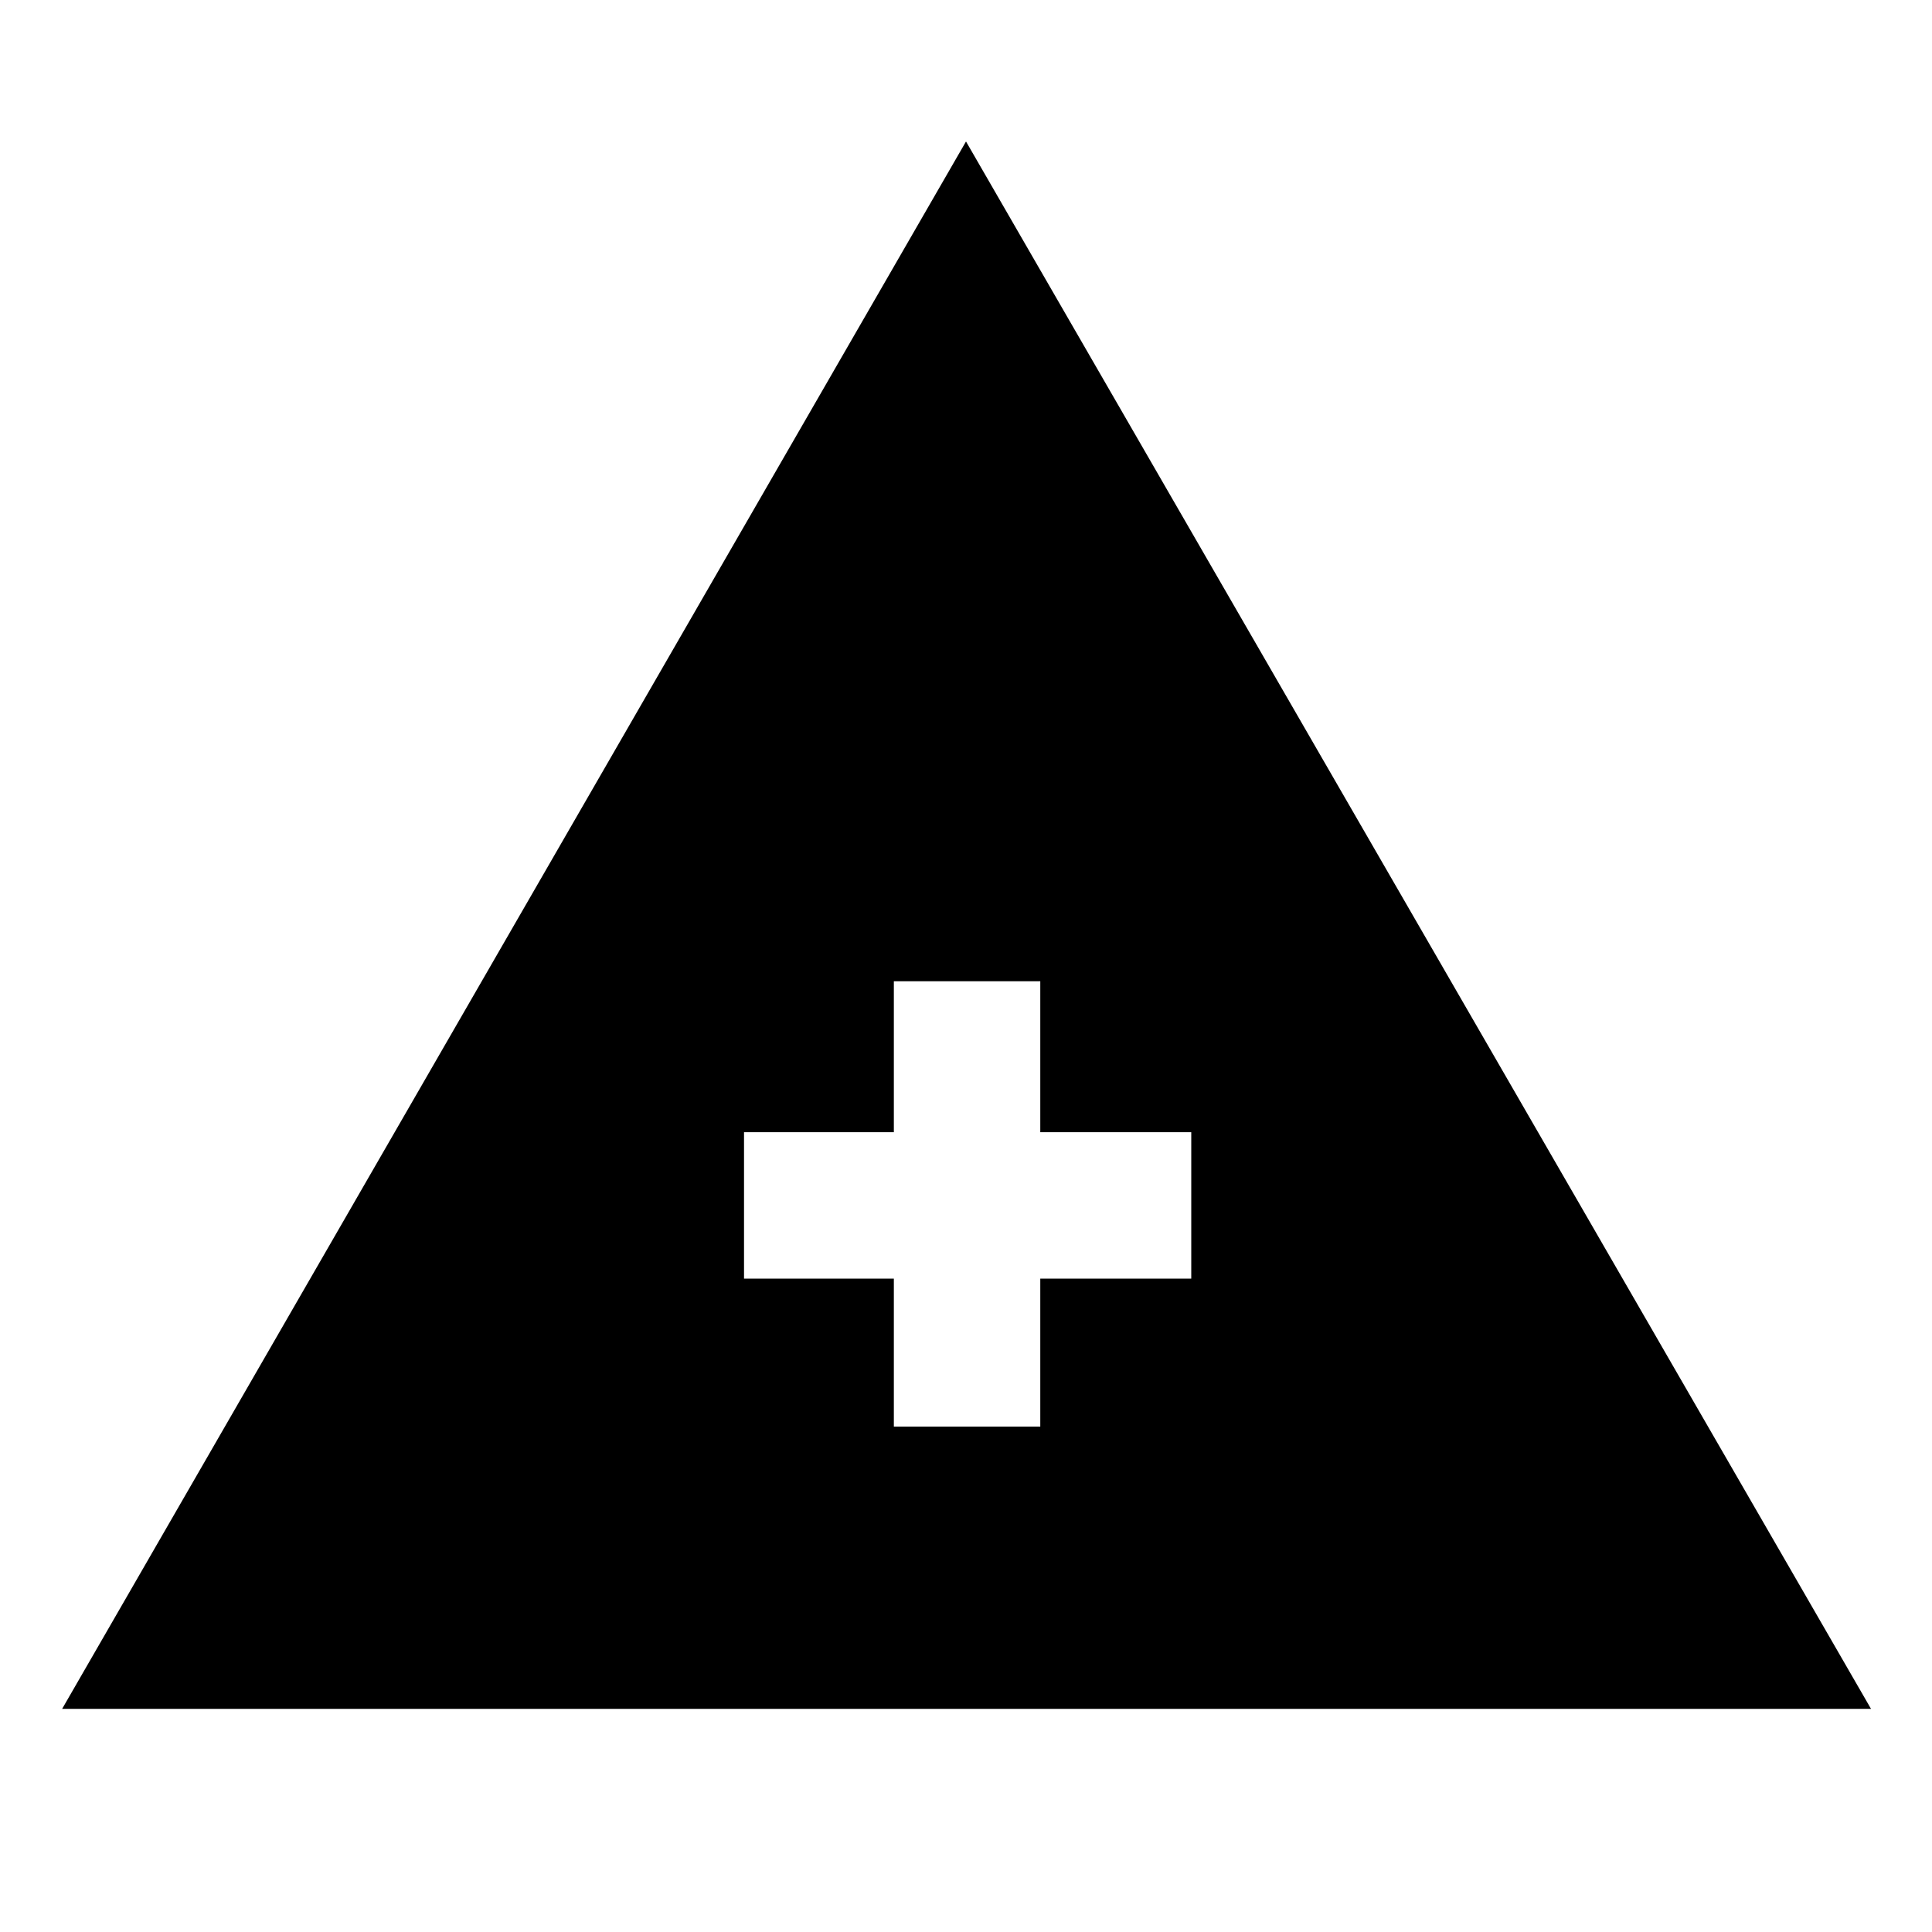<svg xmlns="http://www.w3.org/2000/svg" height="48" viewBox="0 -960 960 960" width="48"><path d="M30.87-110.87 480-889.7l449.7 778.83H30.87Zm413.28-140.26h72.76v-73.52h75.02v-72.76h-75.02v-75.02h-72.76v75.02H369.7v72.76h74.45v73.52Z"/></svg>